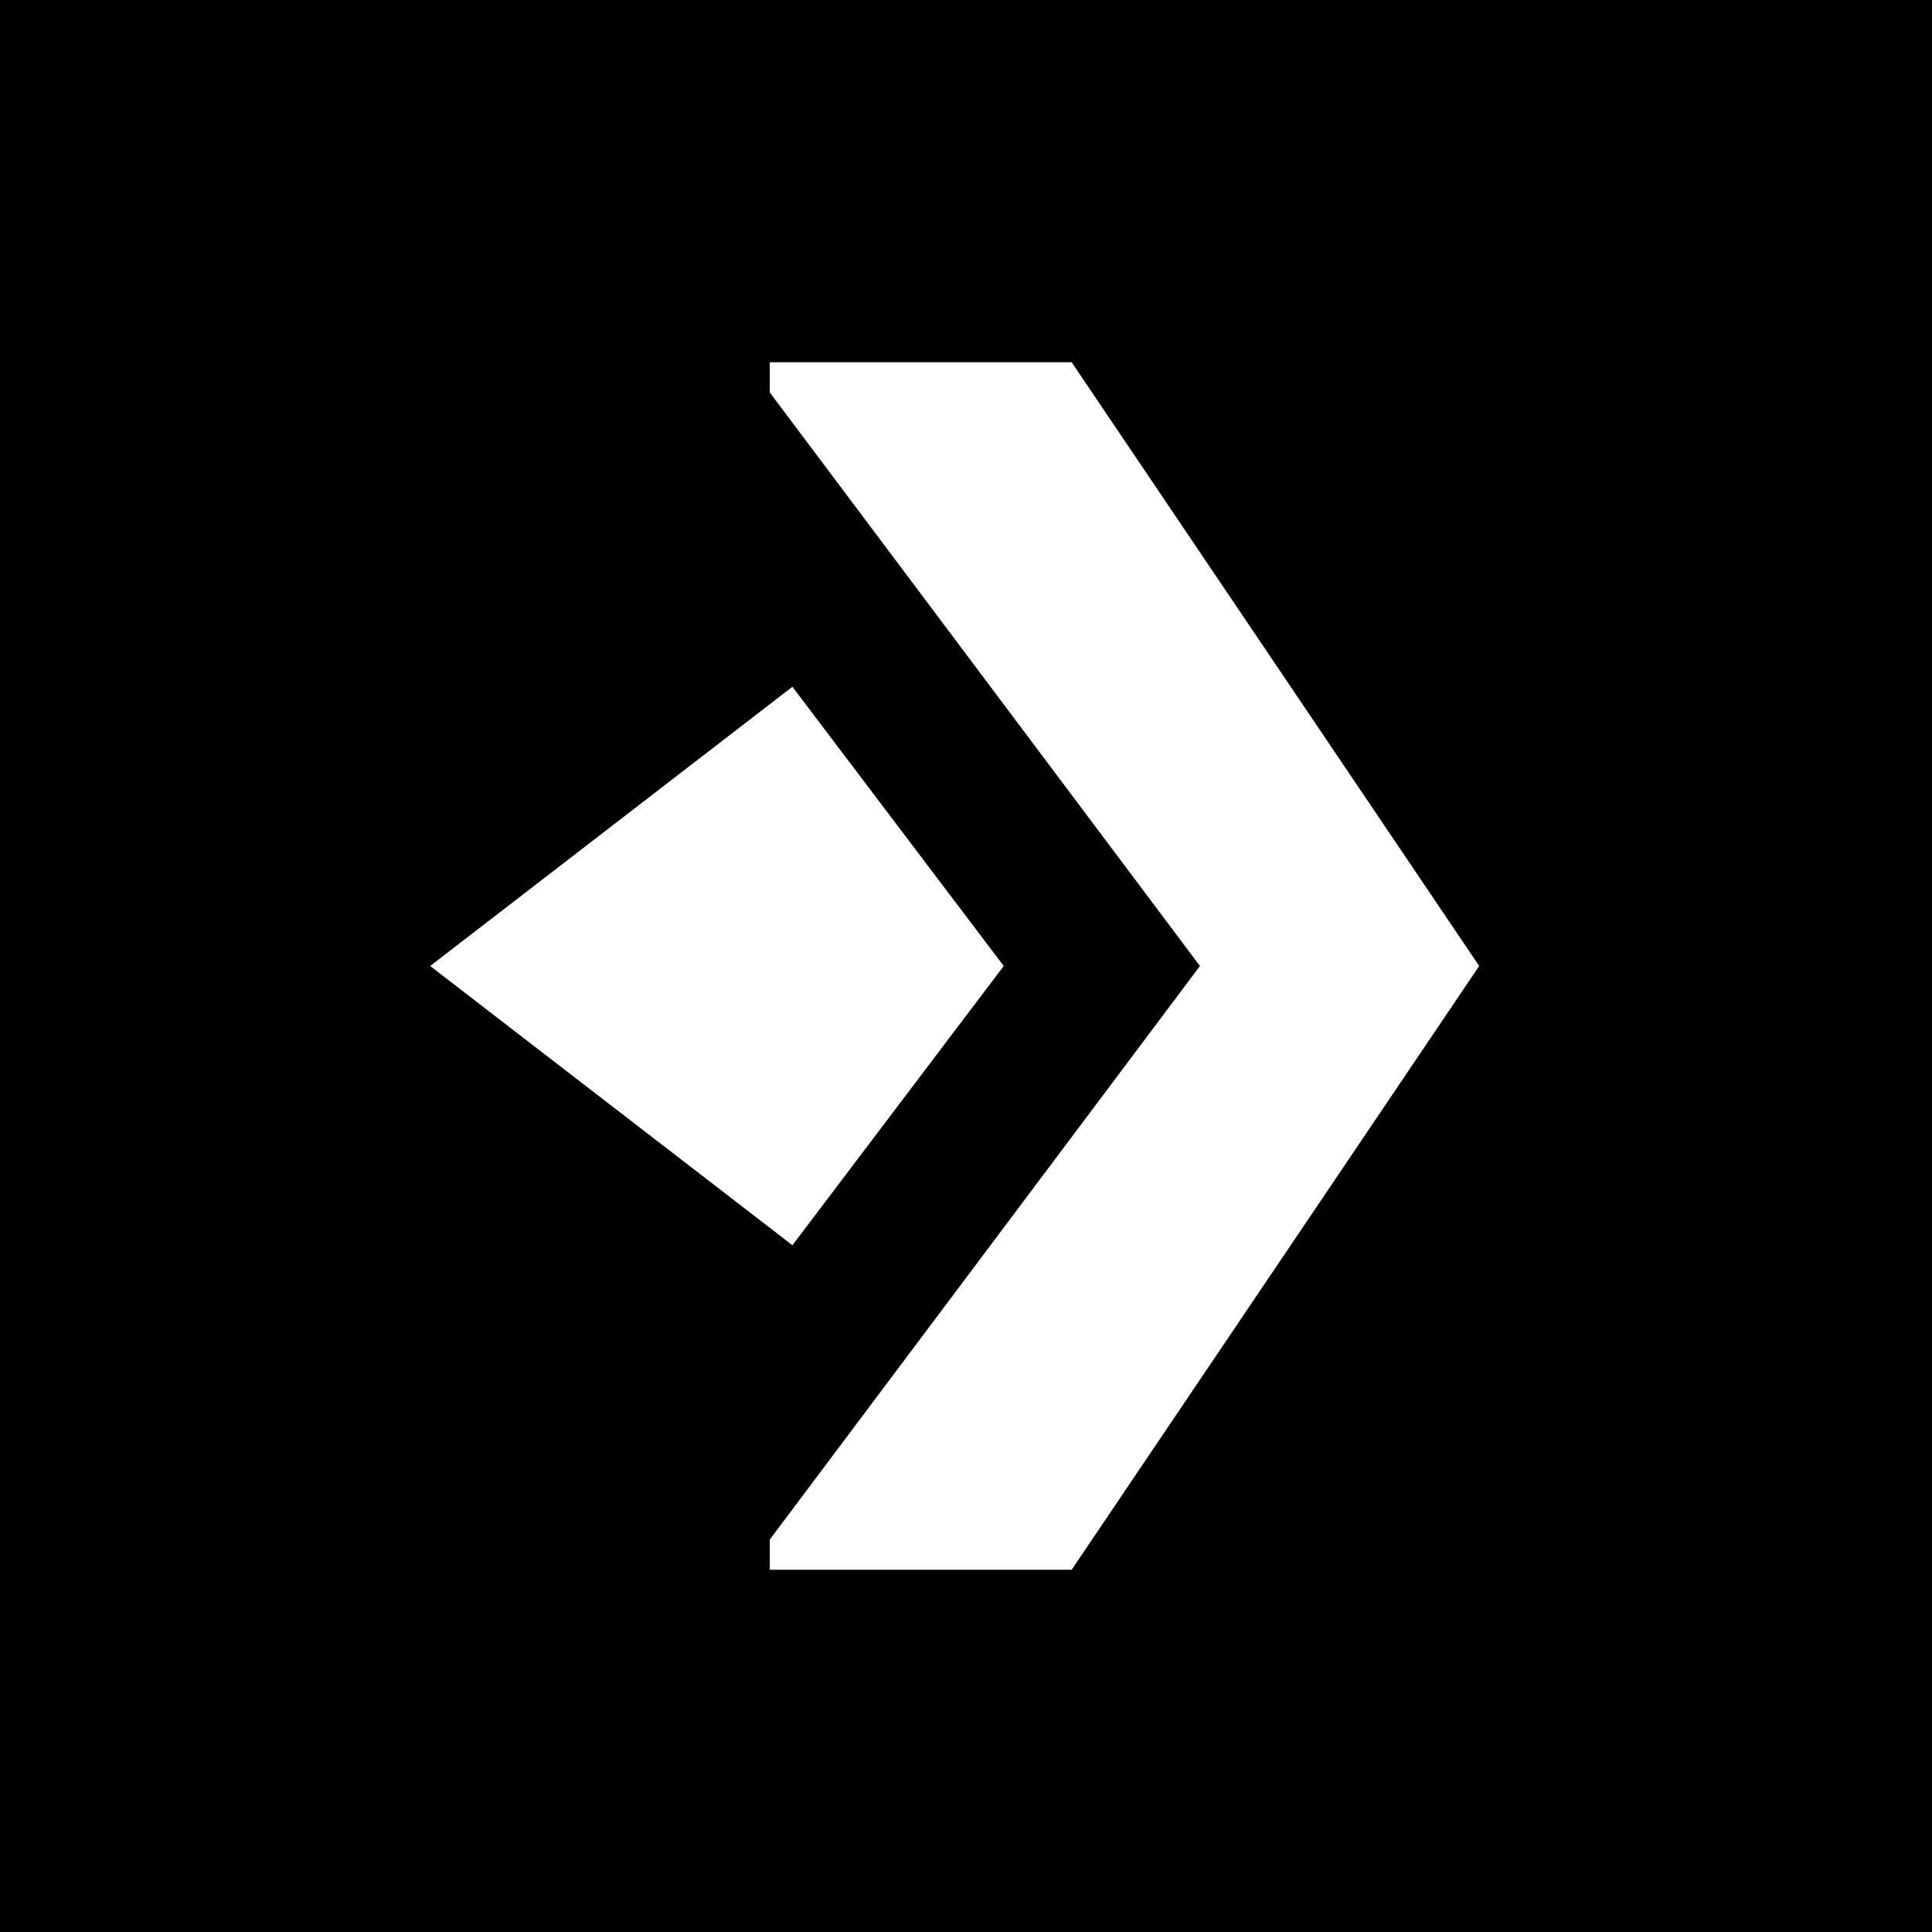 <?xml version="1.0" encoding="UTF-8" standalone="no"?>
<!DOCTYPE svg PUBLIC "-//W3C//DTD SVG 1.1//EN" "http://www.w3.org/Graphics/SVG/1.1/DTD/svg11.dtd">
<svg width="100%" height="100%" viewBox="0 0 128 128" version="1.1" xmlns="http://www.w3.org/2000/svg" xmlns:xlink="http://www.w3.org/1999/xlink" xml:space="preserve" style="fill-rule:evenodd;clip-rule:evenodd;stroke-linejoin:round;stroke-miterlimit:1.414;">
    <g id="Template">
        <g id="TractorBeam">
            <path d="M128,0L128,128L0,128L0,0L128,0ZM71,52.667L71,24L98,64L71,104L71,75.333L79.5,64L71,52.667ZM71,104L71,75.333L51,102L51,104L71,104ZM28.5,64L52.5,45.5L52.5,82.5L28.5,64ZM66.5,64L52.5,82.5L52.5,45.5L66.5,64ZM71,52.667L51,26L51,24L71,24L71,52.667Z"/>
        </g>
    </g>
</svg>
